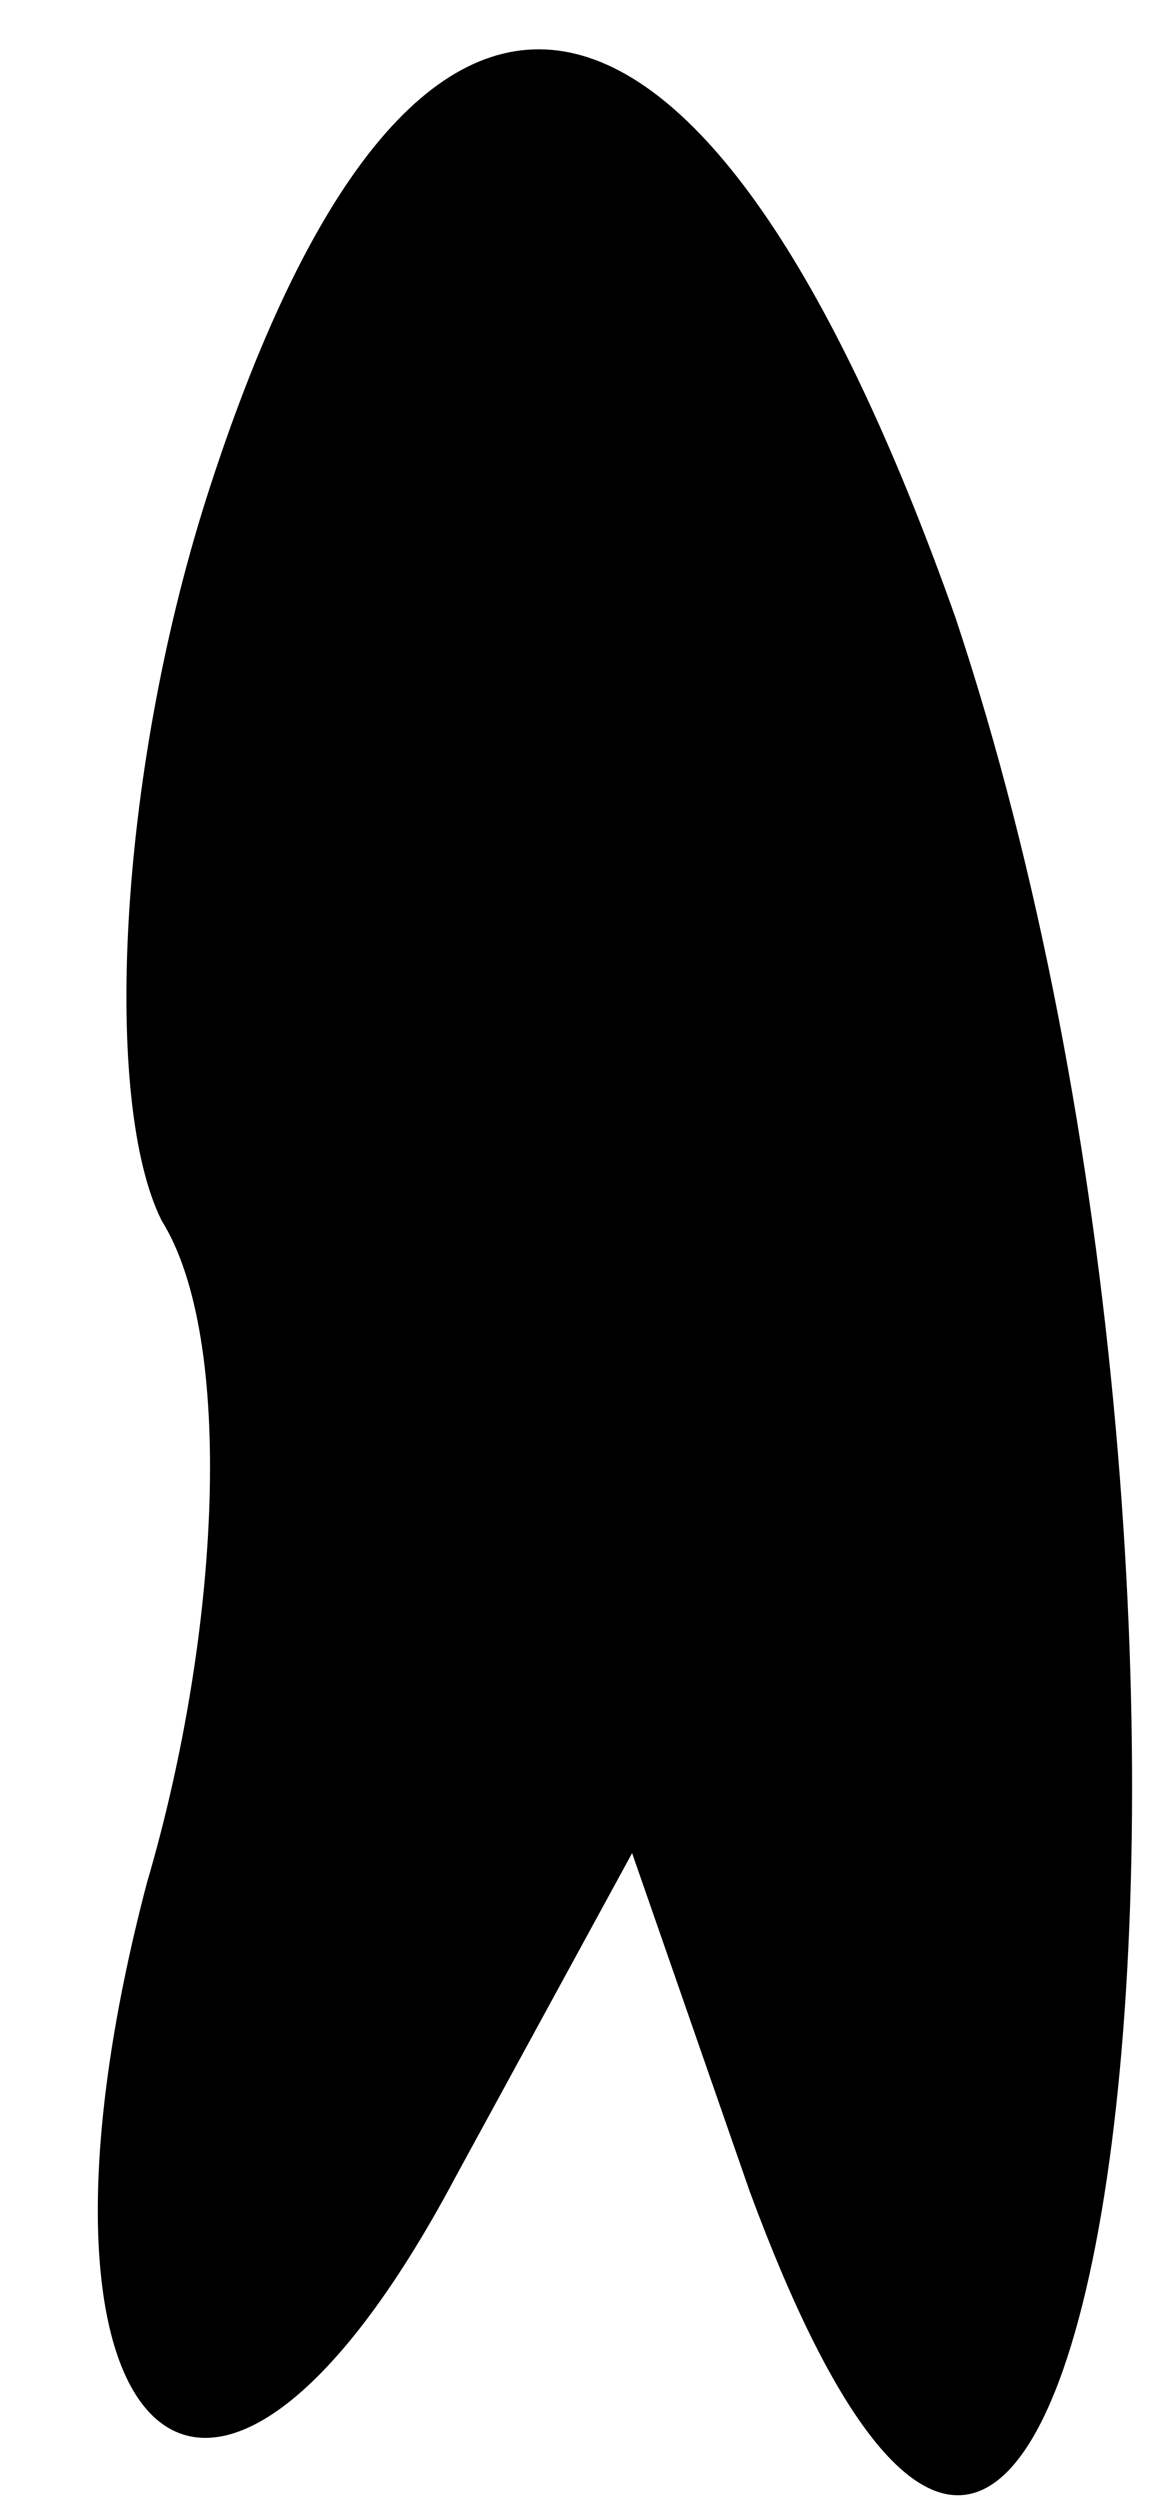 <?xml version="1.0" standalone="no"?>
<!DOCTYPE svg PUBLIC "-//W3C//DTD SVG 20010904//EN"
 "http://www.w3.org/TR/2001/REC-SVG-20010904/DTD/svg10.dtd">
<svg version="1.0" xmlns="http://www.w3.org/2000/svg"
 width="8pt" height="17pt" viewBox="0 0 8 17"
 preserveAspectRatio="xMidYMid meet">
<g transform="translate(0,17) scale(0.1,-0.1)"
fill="#000000" stroke="none">
<path fill="#000000" stroke="none" d="M14 136 c-6 -19 -7 -41 -3 -49 5 -8 4
-28 -1 -45 -10 -38 4 -52 21 -20 l12 22 8 -23 c24 -65 37 38 14 107 -17 48
-37 52 -51 8z"/>
</g>
</svg>
